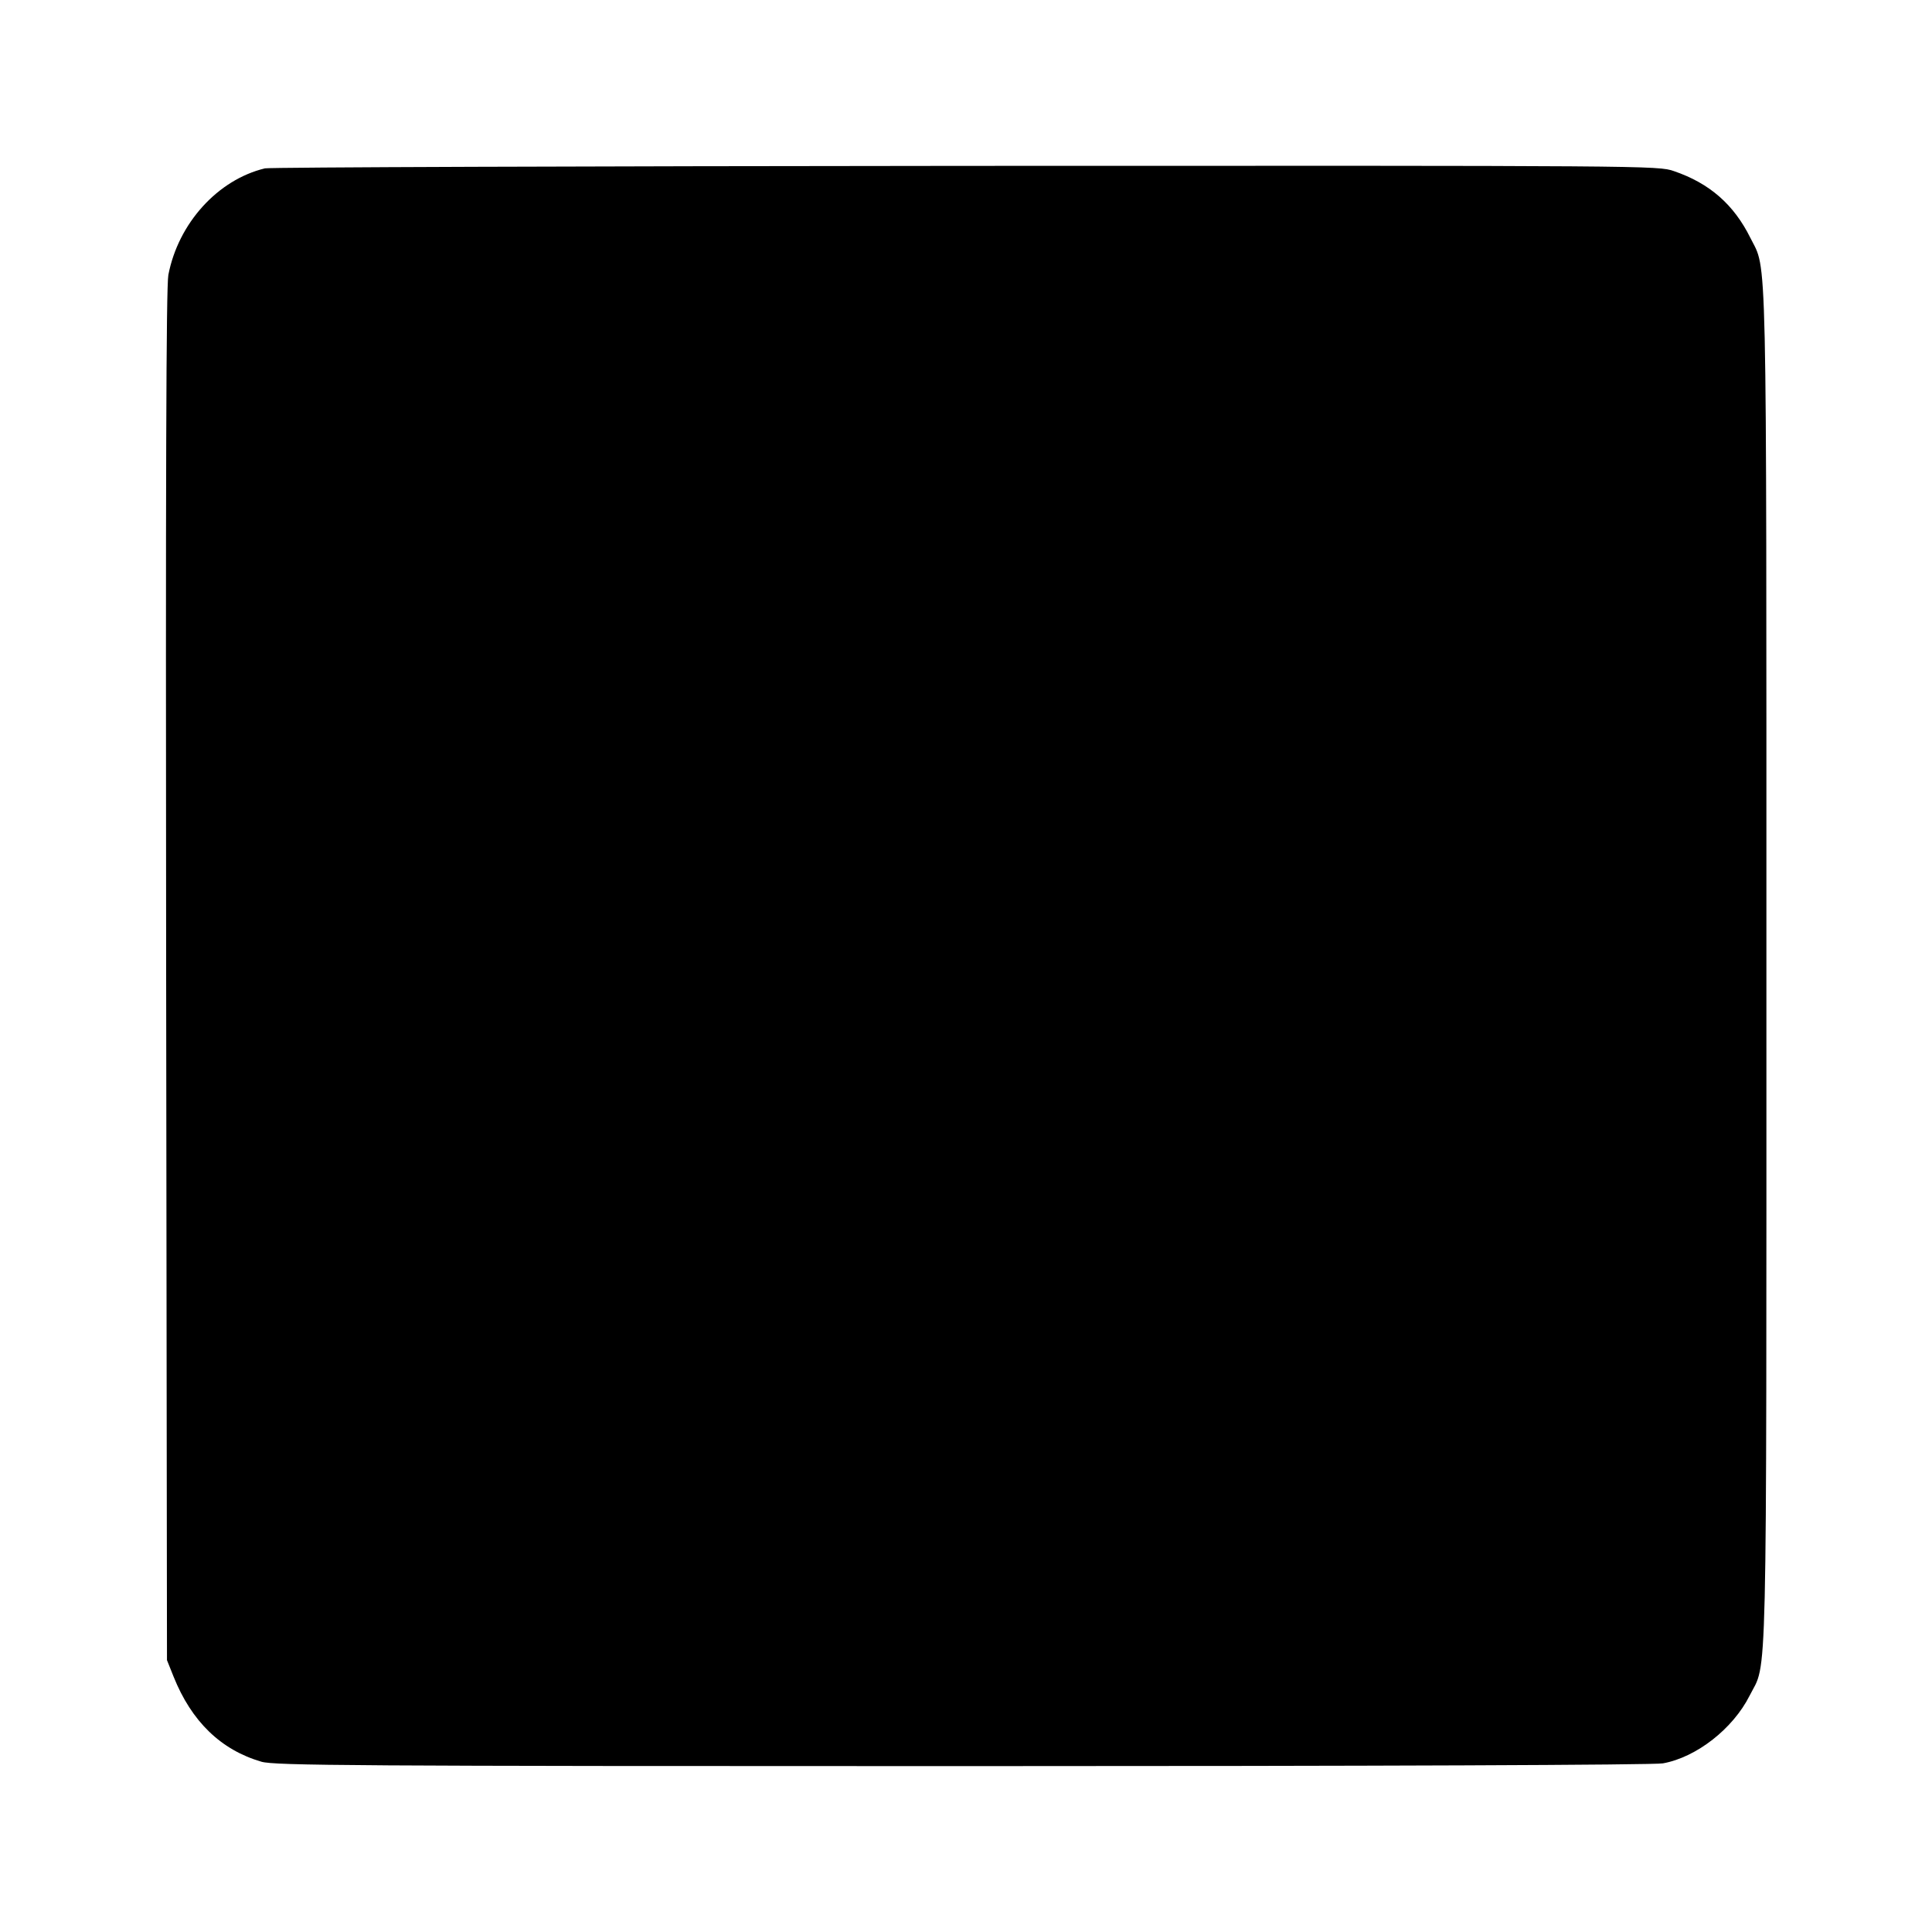 <?xml version="1.0" standalone="no"?>
<!DOCTYPE svg PUBLIC "-//W3C//DTD SVG 20010904//EN"
 "http://www.w3.org/TR/2001/REC-SVG-20010904/DTD/svg10.dtd">
<svg version="1.0" xmlns="http://www.w3.org/2000/svg"
 width="700pt" height="700pt" viewBox="0 0 700 700"
 preserveAspectRatio="xMidYMid meet">
<g transform="translate(0,700) scale(0.1,-0.1)"
fill="#000000" stroke="none">
<path d="M960 6390 c-171 -41 -314 -199 -350 -386 -8 -43 -10 -728 -8 -2539
l3 -2480 24 -60 c65 -162 171 -265 318 -308 47 -14 334 -16 2540 -16 1491 0
2508 4 2538 10 122 22 254 126 314 245 65 129 61 -56 61 2639 0 2676 3 2520
-58 2643 -60 121 -148 198 -277 242 -57 20 -85 20 -2564 19 -1378 -1 -2522 -5
-2541 -9z"/>
</g>
</svg>

